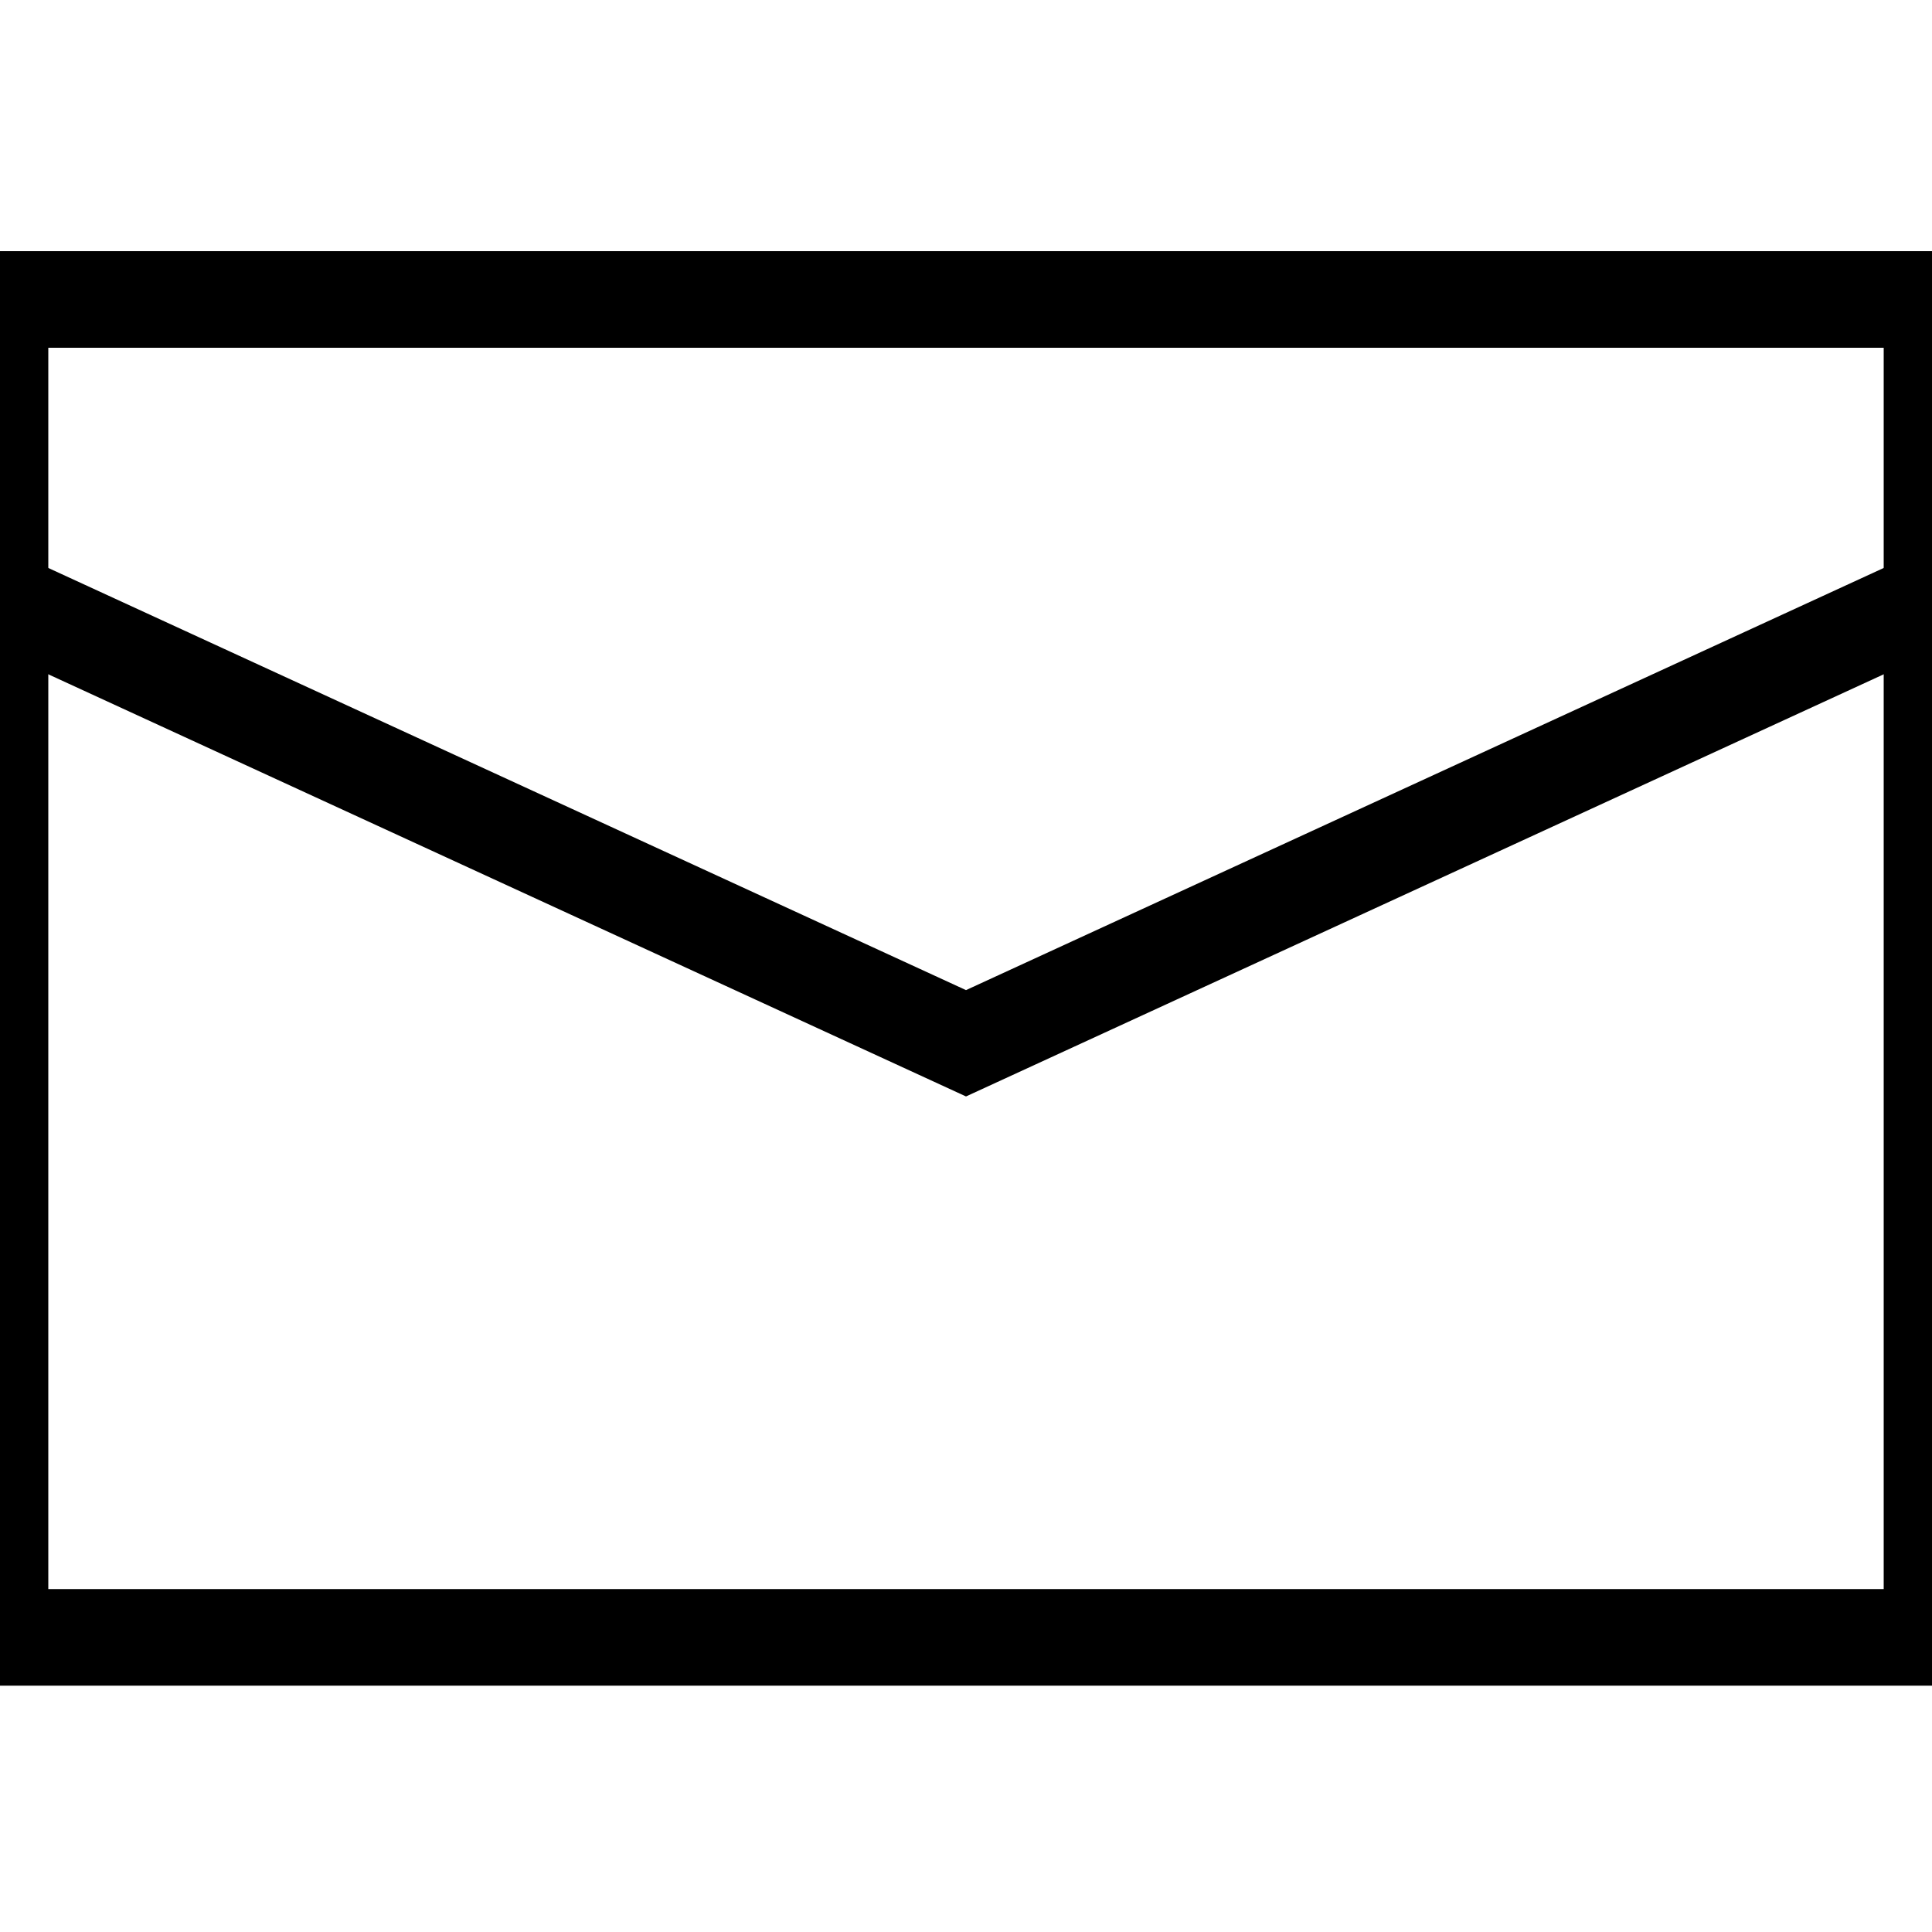 <svg xmlns="http://www.w3.org/2000/svg" viewBox="0 0 20 20">
  <title>work-queue</title>
  <rect y="3.1" width="20" height="13.85" fill="none" stroke="black"/>
  <polyline points="0 6.2 10 10.8 20 6.2" fill="none" stroke="black"/>
</svg>
